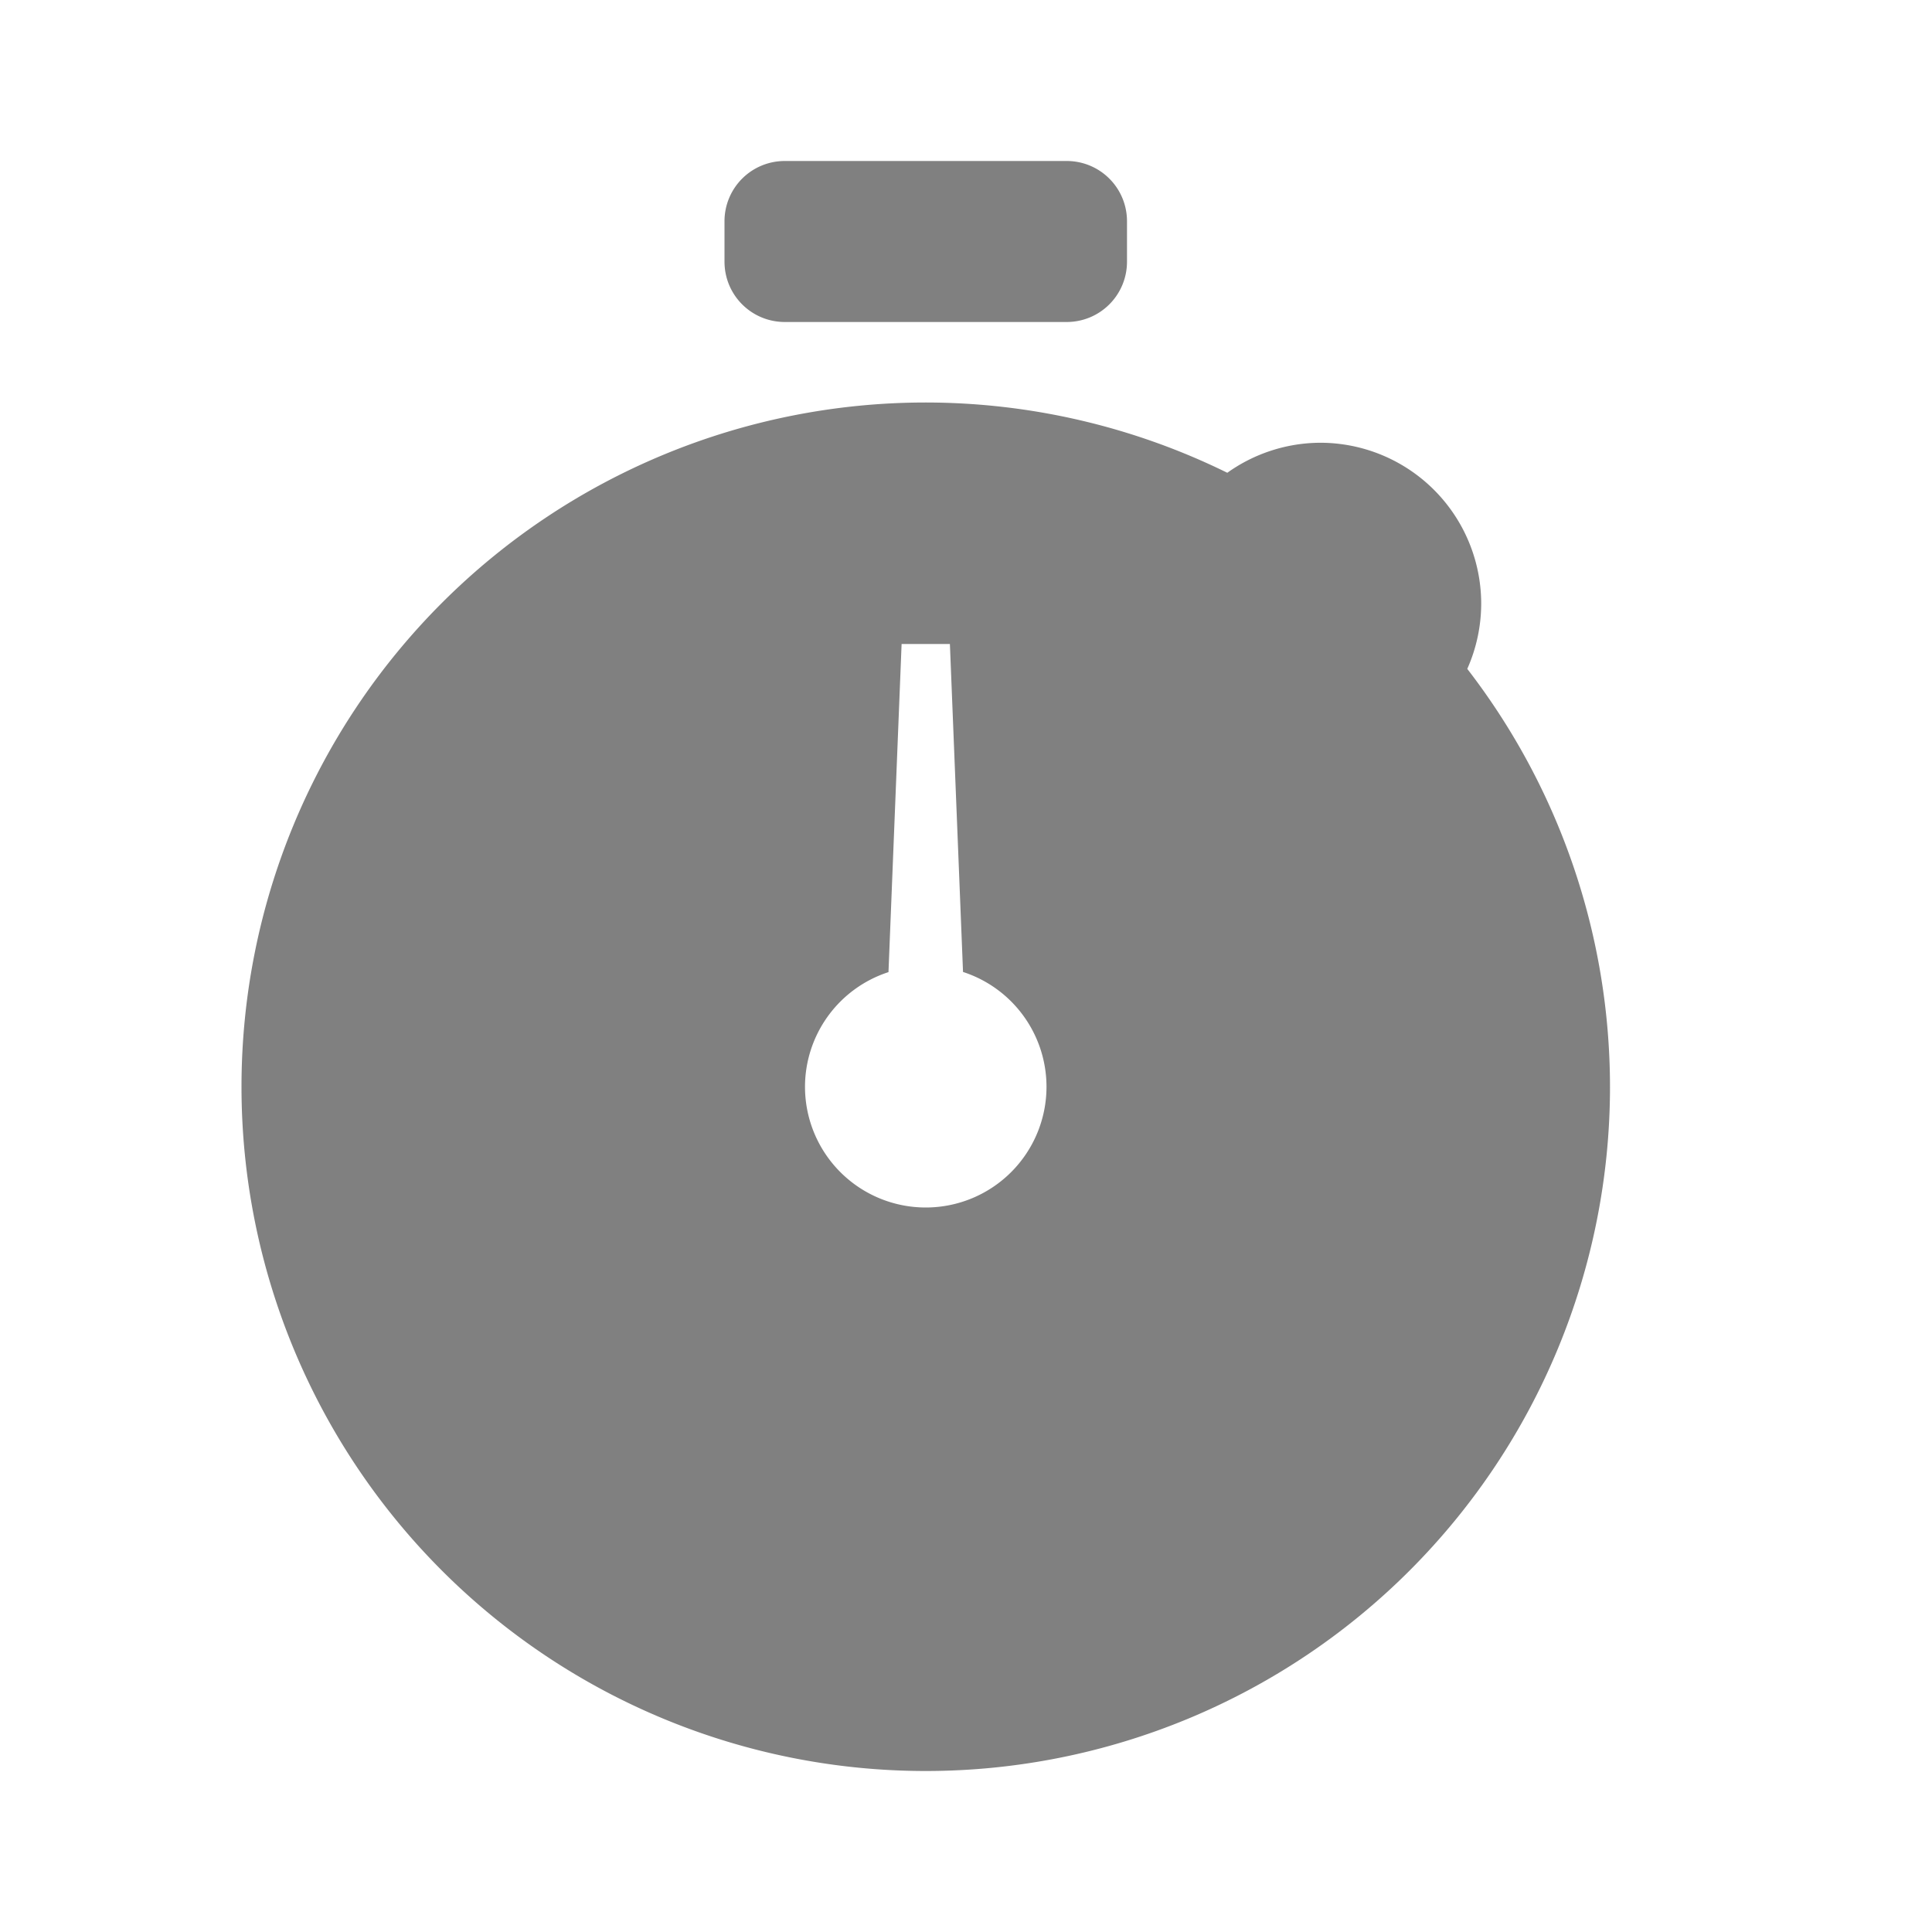 <svg height="24" width="24" xmlns="http://www.w3.org/2000/svg"><path style="color:#000;fill:gray;stroke-linecap:square;-inkscape-stroke:none" d="M9.75 2a.748.748 0 0 0-.75.75v.5c0 .416.335.75.75.75h3.5c.415 0 .75-.334.75-.75v-.5a.748.748 0 0 0-.75-.75h-3.5zm1.75 3A8.5 8.5 0 0 0 3 13.5a8.5 8.5 0 0 0 8.5 8.5 8.5 8.5 0 0 0 8.5-8.5 8.5 8.5 0 0 0-1.773-5.191A2 2 0 0 0 18.4 7.5a2 2 0 0 0-2-2 2 2 0 0 0-1.154.373A8.5 8.5 0 0 0 11.5 5zm-.3 3h.6l.163 4.074A1.5 1.5 0 0 1 13 13.5a1.5 1.5 0 0 1-1.5 1.5 1.5 1.5 0 0 1-1.5-1.5 1.5 1.5 0 0 1 1.037-1.424L11.2 8z"/></svg>